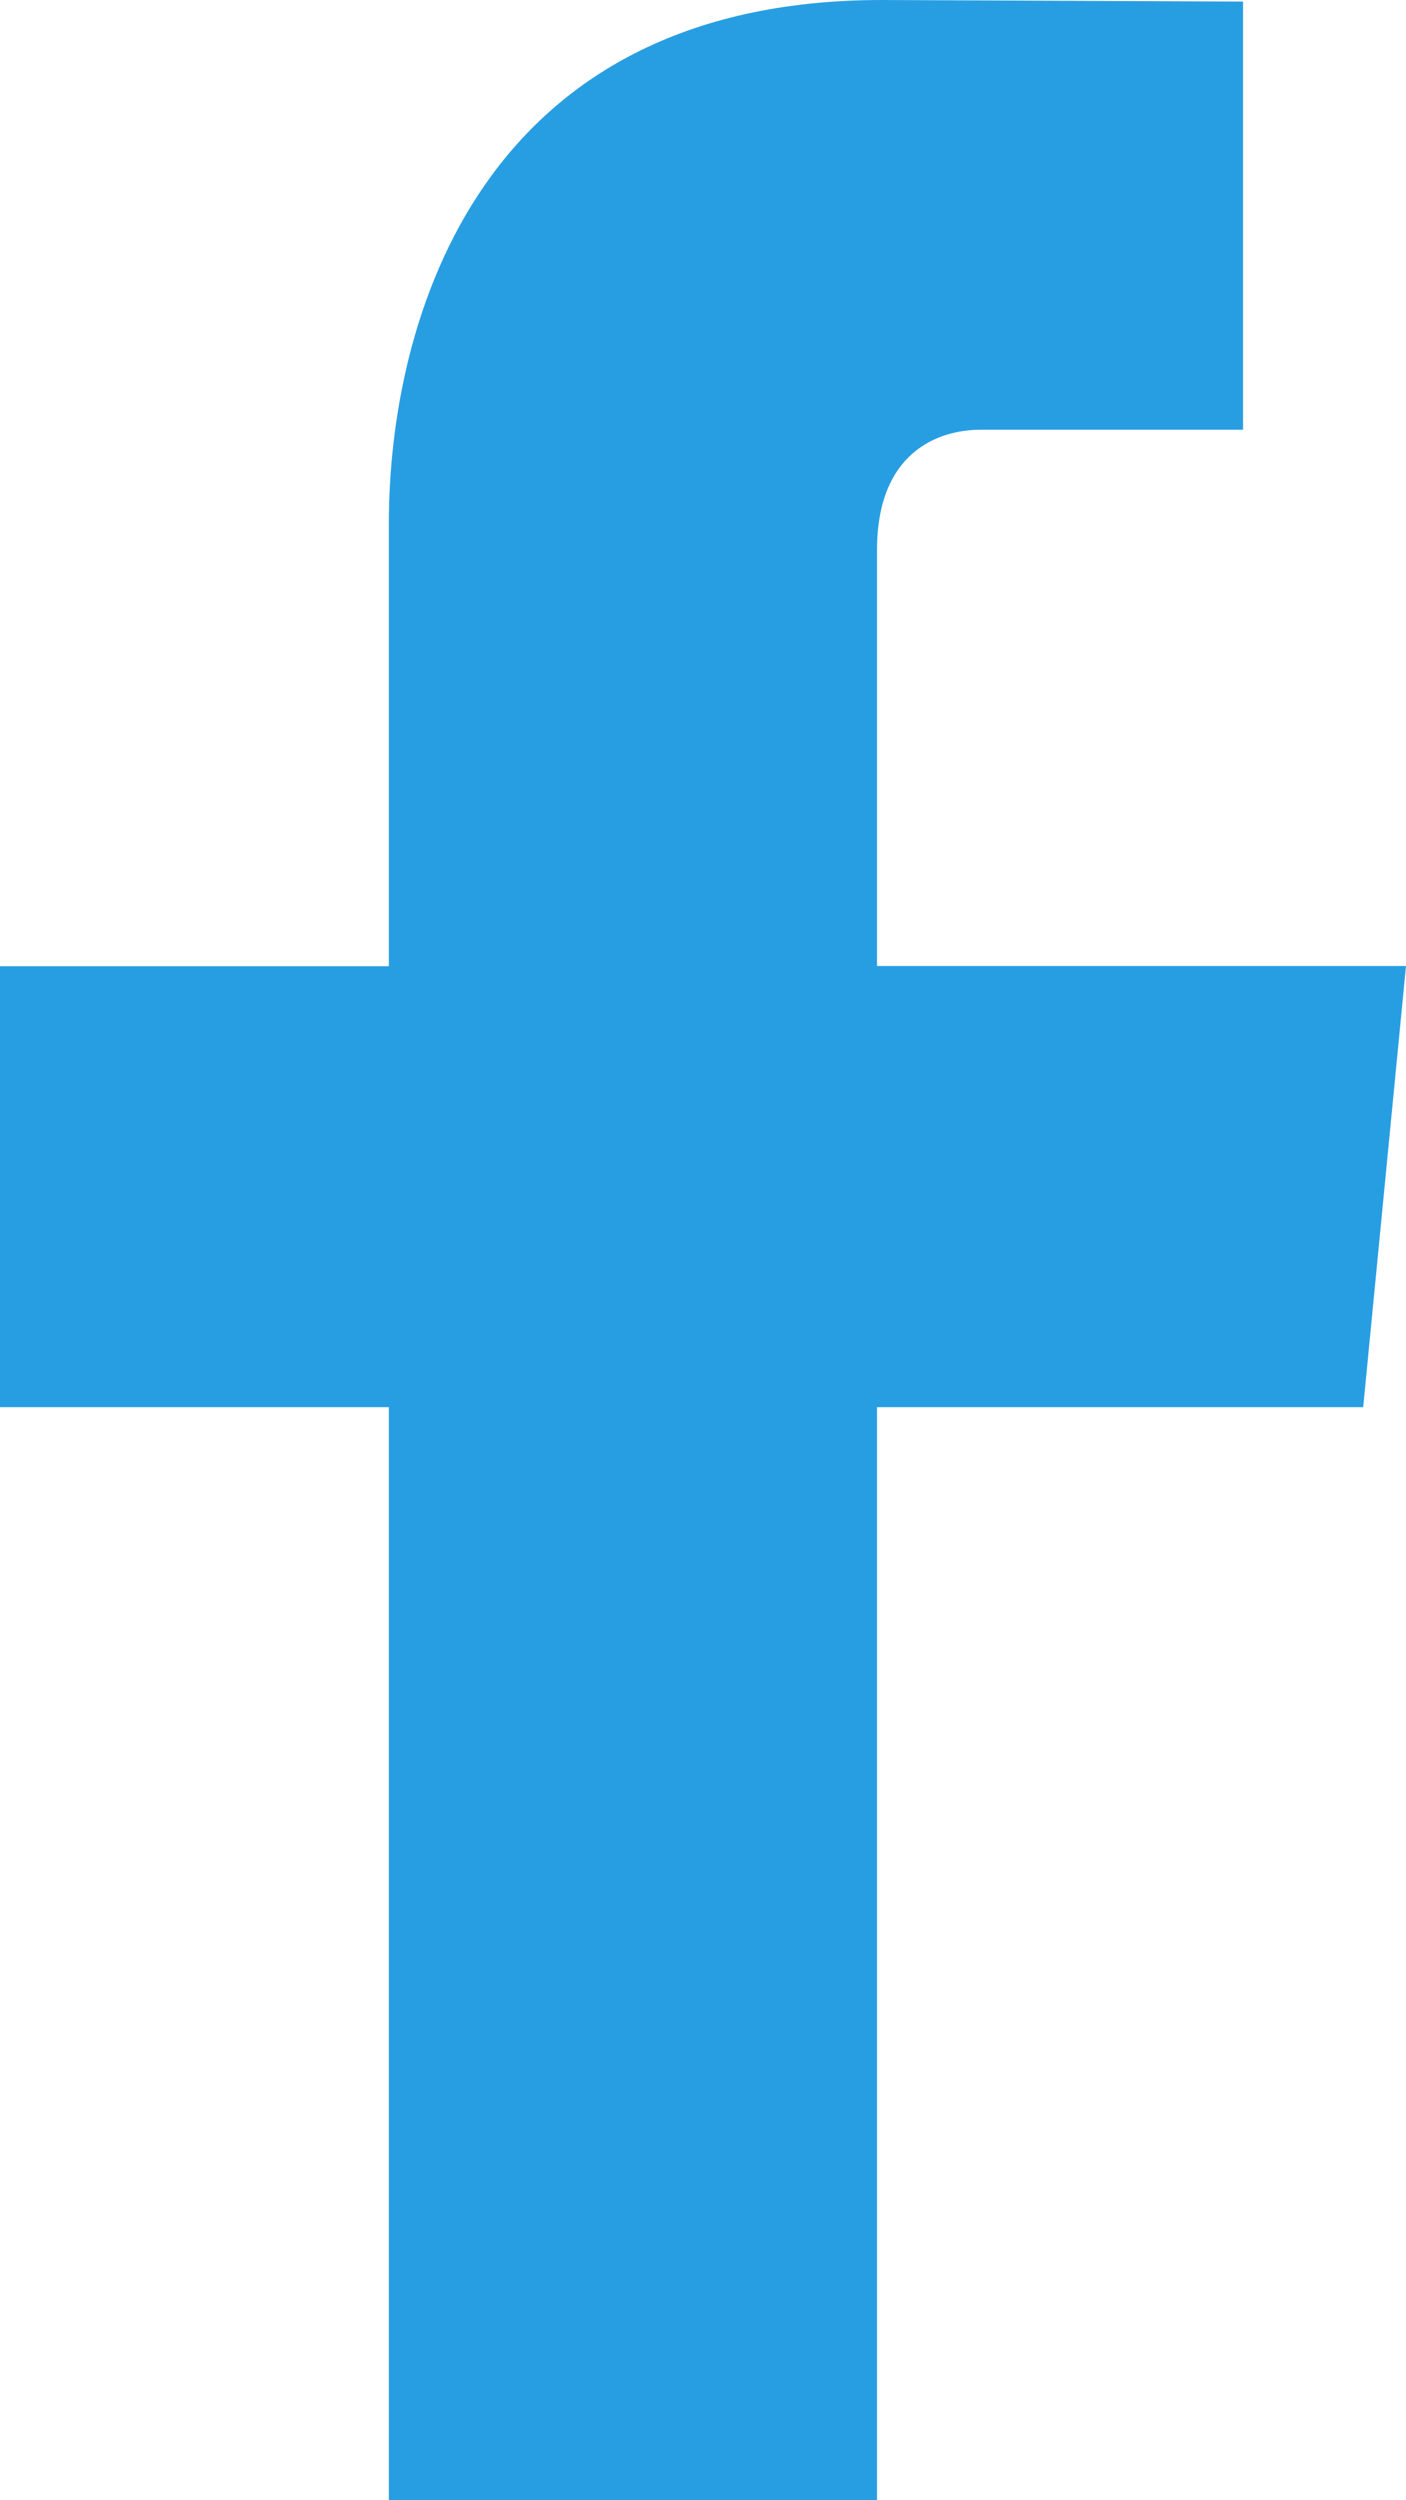 <?xml version="1.0" encoding="utf-8"?>
<!-- Generator: Adobe Illustrator 16.0.0, SVG Export Plug-In . SVG Version: 6.00 Build 0)  -->
<!DOCTYPE svg PUBLIC "-//W3C//DTD SVG 1.1//EN" "http://www.w3.org/Graphics/SVG/1.1/DTD/svg11.dtd">
<svg version="1.1" id="Calque_1" xmlns="http://www.w3.org/2000/svg" xmlns:xlink="http://www.w3.org/1999/xlink" x="0px" y="0px"
	 width="9px" height="16px" viewBox="0 0 9 16" enable-background="new 0 0 9 16" xml:space="preserve">
<path fill="#289EE2" d="M8.726,9.005H5.614c0,3.583,0,6.995,0,6.995H2.489c0,0,0-3.367,0-6.995H0V6.183h2.489v-2.83
	C2.489,2.043,3.073,0,5.644,0l2.313,0.01V2.75c0,0-1.407,0-1.68,0c-0.274,0-0.663,0.146-0.663,0.769v2.663H9L8.726,9.005z"/>
</svg>
